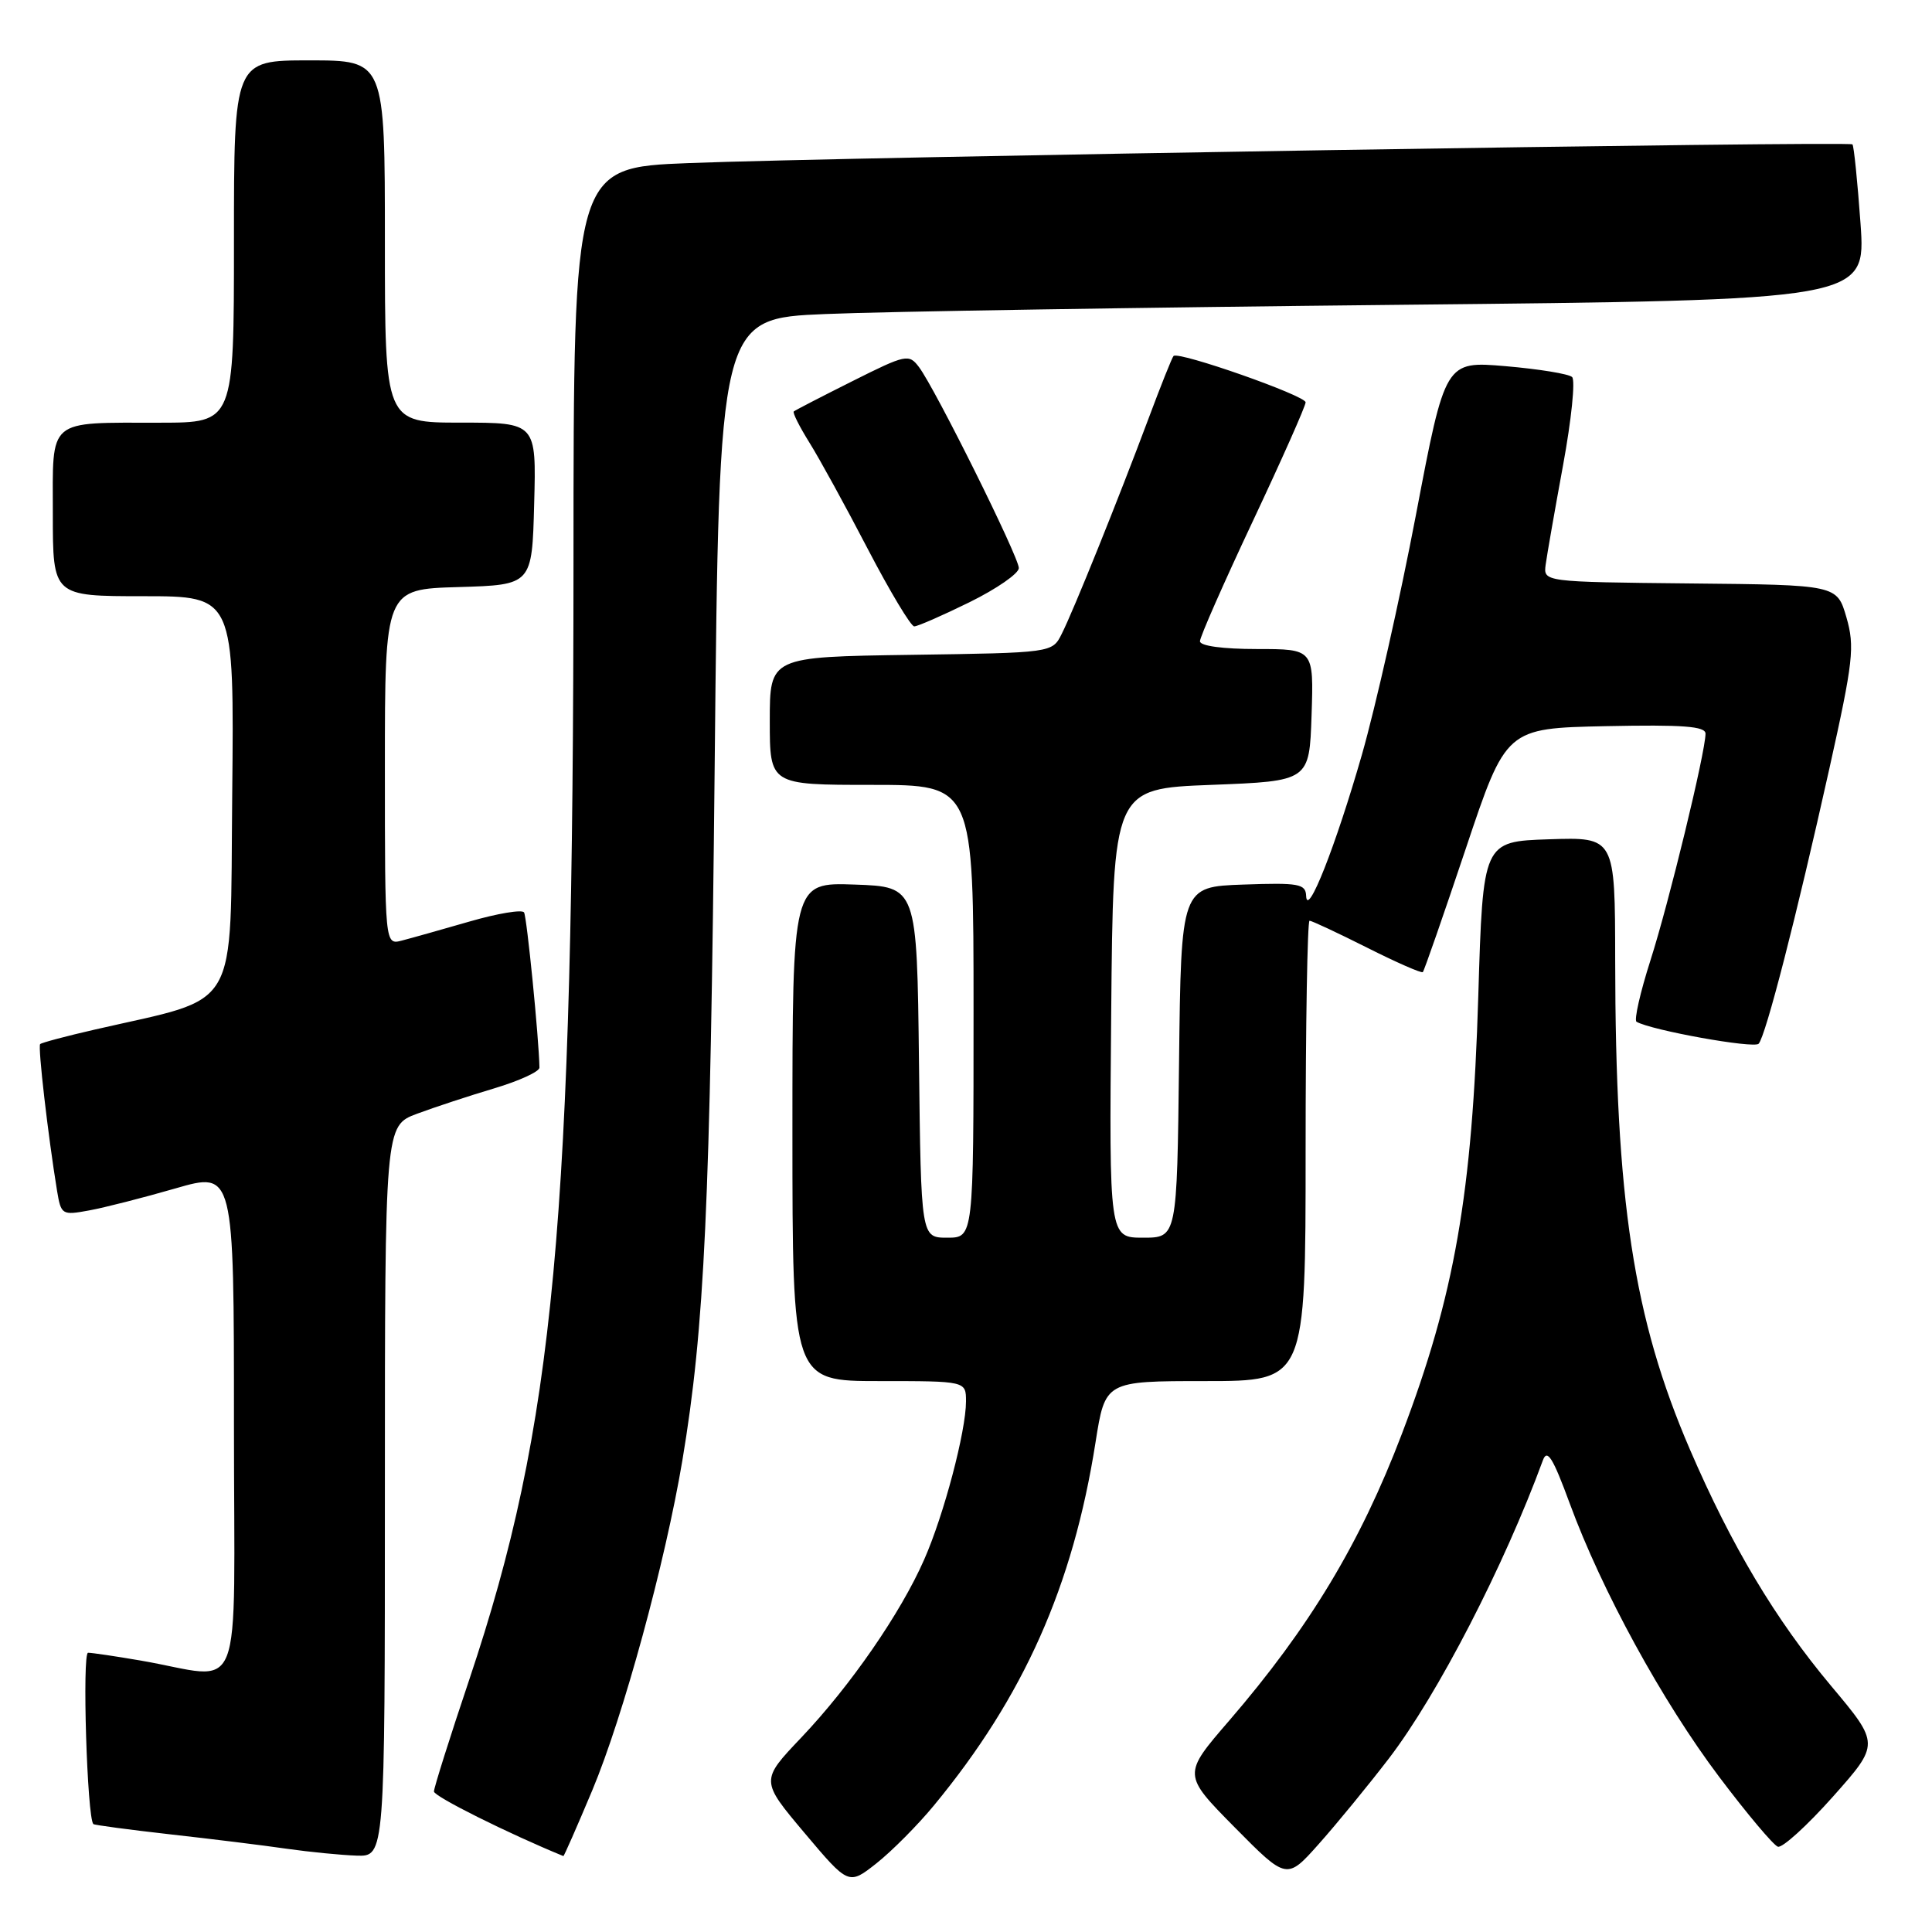 <?xml version="1.0" encoding="UTF-8" standalone="no"?>
<!DOCTYPE svg PUBLIC "-//W3C//DTD SVG 1.1//EN" "http://www.w3.org/Graphics/SVG/1.1/DTD/svg11.dtd" >
<svg xmlns="http://www.w3.org/2000/svg" xmlns:xlink="http://www.w3.org/1999/xlink" version="1.1" viewBox="0 0 256 256">
 <g >
 <path fill="currentColor"
d=" M 123.76 239.22 C 135.64 224.83 142.17 210.16 145.16 191.14 C 146.44 183.00 146.44 183.00 159.72 183.00 C 173.00 183.00 173.00 183.00 173.00 152.50 C 173.00 135.72 173.24 122.00 173.52 122.00 C 173.81 122.00 177.23 123.60 181.13 125.56 C 185.02 127.52 188.35 128.98 188.53 128.81 C 188.71 128.63 191.26 121.29 194.21 112.49 C 199.56 96.50 199.56 96.50 212.78 96.22 C 223.00 96.01 226.00 96.23 225.99 97.22 C 225.97 99.72 221.14 119.62 218.69 127.26 C 217.33 131.52 216.50 135.18 216.85 135.39 C 218.81 136.52 232.42 138.97 233.03 138.30 C 233.97 137.26 238.01 121.56 242.41 101.80 C 245.57 87.60 245.78 85.69 244.66 81.80 C 243.41 77.50 243.41 77.50 223.96 77.31 C 204.50 77.11 204.50 77.11 204.81 74.81 C 204.98 73.54 206.02 67.60 207.12 61.61 C 208.22 55.63 208.76 50.38 208.31 49.96 C 207.87 49.54 203.90 48.90 199.50 48.52 C 191.50 47.84 191.50 47.84 187.63 68.17 C 185.50 79.35 182.27 93.67 180.46 100.00 C 176.98 112.12 173.19 121.73 173.07 118.71 C 173.01 117.11 172.10 116.95 164.75 117.21 C 156.50 117.50 156.50 117.50 156.23 140.75 C 155.96 164.00 155.96 164.00 151.47 164.00 C 146.97 164.00 146.97 164.00 147.24 134.25 C 147.50 104.50 147.50 104.50 160.50 104.00 C 173.50 103.50 173.50 103.50 173.79 94.75 C 174.08 86.00 174.08 86.00 166.54 86.00 C 162.03 86.00 159.00 85.59 159.00 84.97 C 159.00 84.40 162.15 77.25 166.00 69.07 C 169.85 60.89 173.00 53.80 173.00 53.31 C 173.00 52.42 156.16 46.51 155.50 47.17 C 155.31 47.35 153.81 51.11 152.17 55.50 C 148.16 66.22 142.24 80.92 140.68 84.00 C 139.43 86.50 139.43 86.50 120.71 86.77 C 102.00 87.04 102.00 87.04 102.00 95.52 C 102.00 104.00 102.00 104.00 115.50 104.00 C 129.00 104.00 129.00 104.00 129.00 134.00 C 129.00 164.00 129.00 164.00 125.52 164.00 C 122.04 164.00 122.04 164.00 121.77 140.75 C 121.50 117.50 121.50 117.50 113.25 117.21 C 105.00 116.92 105.00 116.92 105.00 149.96 C 105.00 183.00 105.00 183.00 116.50 183.00 C 128.00 183.00 128.00 183.00 128.00 185.69 C 128.00 189.63 125.07 200.74 122.45 206.67 C 119.34 213.75 112.70 223.36 106.19 230.22 C 100.76 235.93 100.76 235.93 106.60 242.87 C 112.45 249.81 112.45 249.81 116.16 246.88 C 118.20 245.26 121.62 241.82 123.76 239.22 Z  M 184.04 233.00 C 190.48 224.59 199.31 207.48 204.44 193.50 C 205.01 191.93 205.77 193.15 208.00 199.22 C 212.24 210.76 220.26 225.43 227.79 235.43 C 231.48 240.33 234.99 244.50 235.58 244.70 C 236.17 244.89 239.45 241.91 242.87 238.07 C 249.08 231.08 249.08 231.08 242.63 223.39 C 235.24 214.57 229.44 204.85 223.93 192.08 C 216.44 174.70 214.05 159.06 214.02 127.21 C 214.00 110.92 214.00 110.92 205.25 111.21 C 196.50 111.50 196.50 111.50 195.88 132.00 C 195.09 158.20 192.74 171.66 185.75 190.01 C 180.24 204.49 173.49 215.68 162.86 228.01 C 156.70 235.14 156.70 235.14 163.60 242.13 C 170.50 249.11 170.50 249.11 174.78 244.30 C 177.13 241.66 181.30 236.57 184.04 233.00 Z  M 51.00 197.58 C 51.00 149.17 51.00 149.17 55.25 147.58 C 57.59 146.71 62.20 145.19 65.50 144.21 C 68.80 143.22 71.49 141.99 71.48 141.46 C 71.41 137.56 69.81 121.50 69.44 120.90 C 69.18 120.49 65.94 121.03 62.24 122.10 C 58.53 123.17 54.49 124.31 53.25 124.63 C 51.00 125.22 51.00 125.22 51.00 101.64 C 51.00 78.07 51.00 78.07 60.75 77.79 C 70.50 77.50 70.50 77.50 70.78 66.75 C 71.07 56.00 71.07 56.00 61.03 56.00 C 51.00 56.00 51.00 56.00 51.00 32.00 C 51.00 8.00 51.00 8.00 41.00 8.00 C 31.00 8.00 31.00 8.00 31.00 32.00 C 31.00 56.00 31.00 56.00 21.25 56.01 C 6.11 56.03 7.00 55.28 7.00 68.12 C 7.00 79.00 7.00 79.00 19.02 79.00 C 31.03 79.00 31.03 79.00 30.77 105.25 C 30.47 134.64 32.03 131.95 12.58 136.42 C 8.78 137.29 5.51 138.16 5.32 138.35 C 5.00 138.67 6.36 150.44 7.56 157.79 C 8.09 160.97 8.22 161.05 11.80 160.39 C 13.84 160.02 18.99 158.70 23.25 157.47 C 31.00 155.23 31.00 155.23 31.00 188.66 C 31.00 226.50 32.61 222.42 18.57 220.02 C 15.30 219.46 12.20 219.00 11.67 219.00 C 10.87 219.00 11.54 240.88 12.37 241.70 C 12.50 241.83 17.08 242.44 22.55 243.06 C 28.02 243.67 34.98 244.53 38.00 244.97 C 41.02 245.40 45.19 245.81 47.25 245.88 C 51.00 246.00 51.00 246.00 51.00 197.58 Z  M 78.47 237.25 C 82.59 227.41 88.15 207.04 90.42 193.50 C 93.36 175.90 94.11 159.77 94.70 101.35 C 95.29 42.19 95.29 42.19 109.40 41.61 C 117.15 41.28 151.34 40.74 185.37 40.39 C 247.24 39.76 247.24 39.76 246.53 29.63 C 246.13 24.06 245.65 19.34 245.46 19.13 C 245.01 18.67 111.72 20.81 91.25 21.61 C 76.00 22.21 76.00 22.21 75.99 74.36 C 75.97 162.09 73.48 188.84 62.20 222.50 C 59.61 230.20 57.50 236.90 57.50 237.38 C 57.50 238.04 67.35 242.95 74.65 245.94 C 74.73 245.97 76.45 242.06 78.47 237.25 Z  M 128.48 79.79 C 132.07 78.02 135.00 75.99 135.00 75.27 C 135.00 73.80 123.92 51.49 121.77 48.64 C 120.43 46.87 120.06 46.94 112.94 50.51 C 108.85 52.56 105.36 54.36 105.18 54.52 C 105.00 54.68 105.94 56.54 107.26 58.66 C 108.58 60.77 112.06 67.11 114.99 72.75 C 117.93 78.39 120.70 83.00 121.14 83.00 C 121.59 83.00 124.90 81.55 128.48 79.79 Z "/>
</g>
</svg>